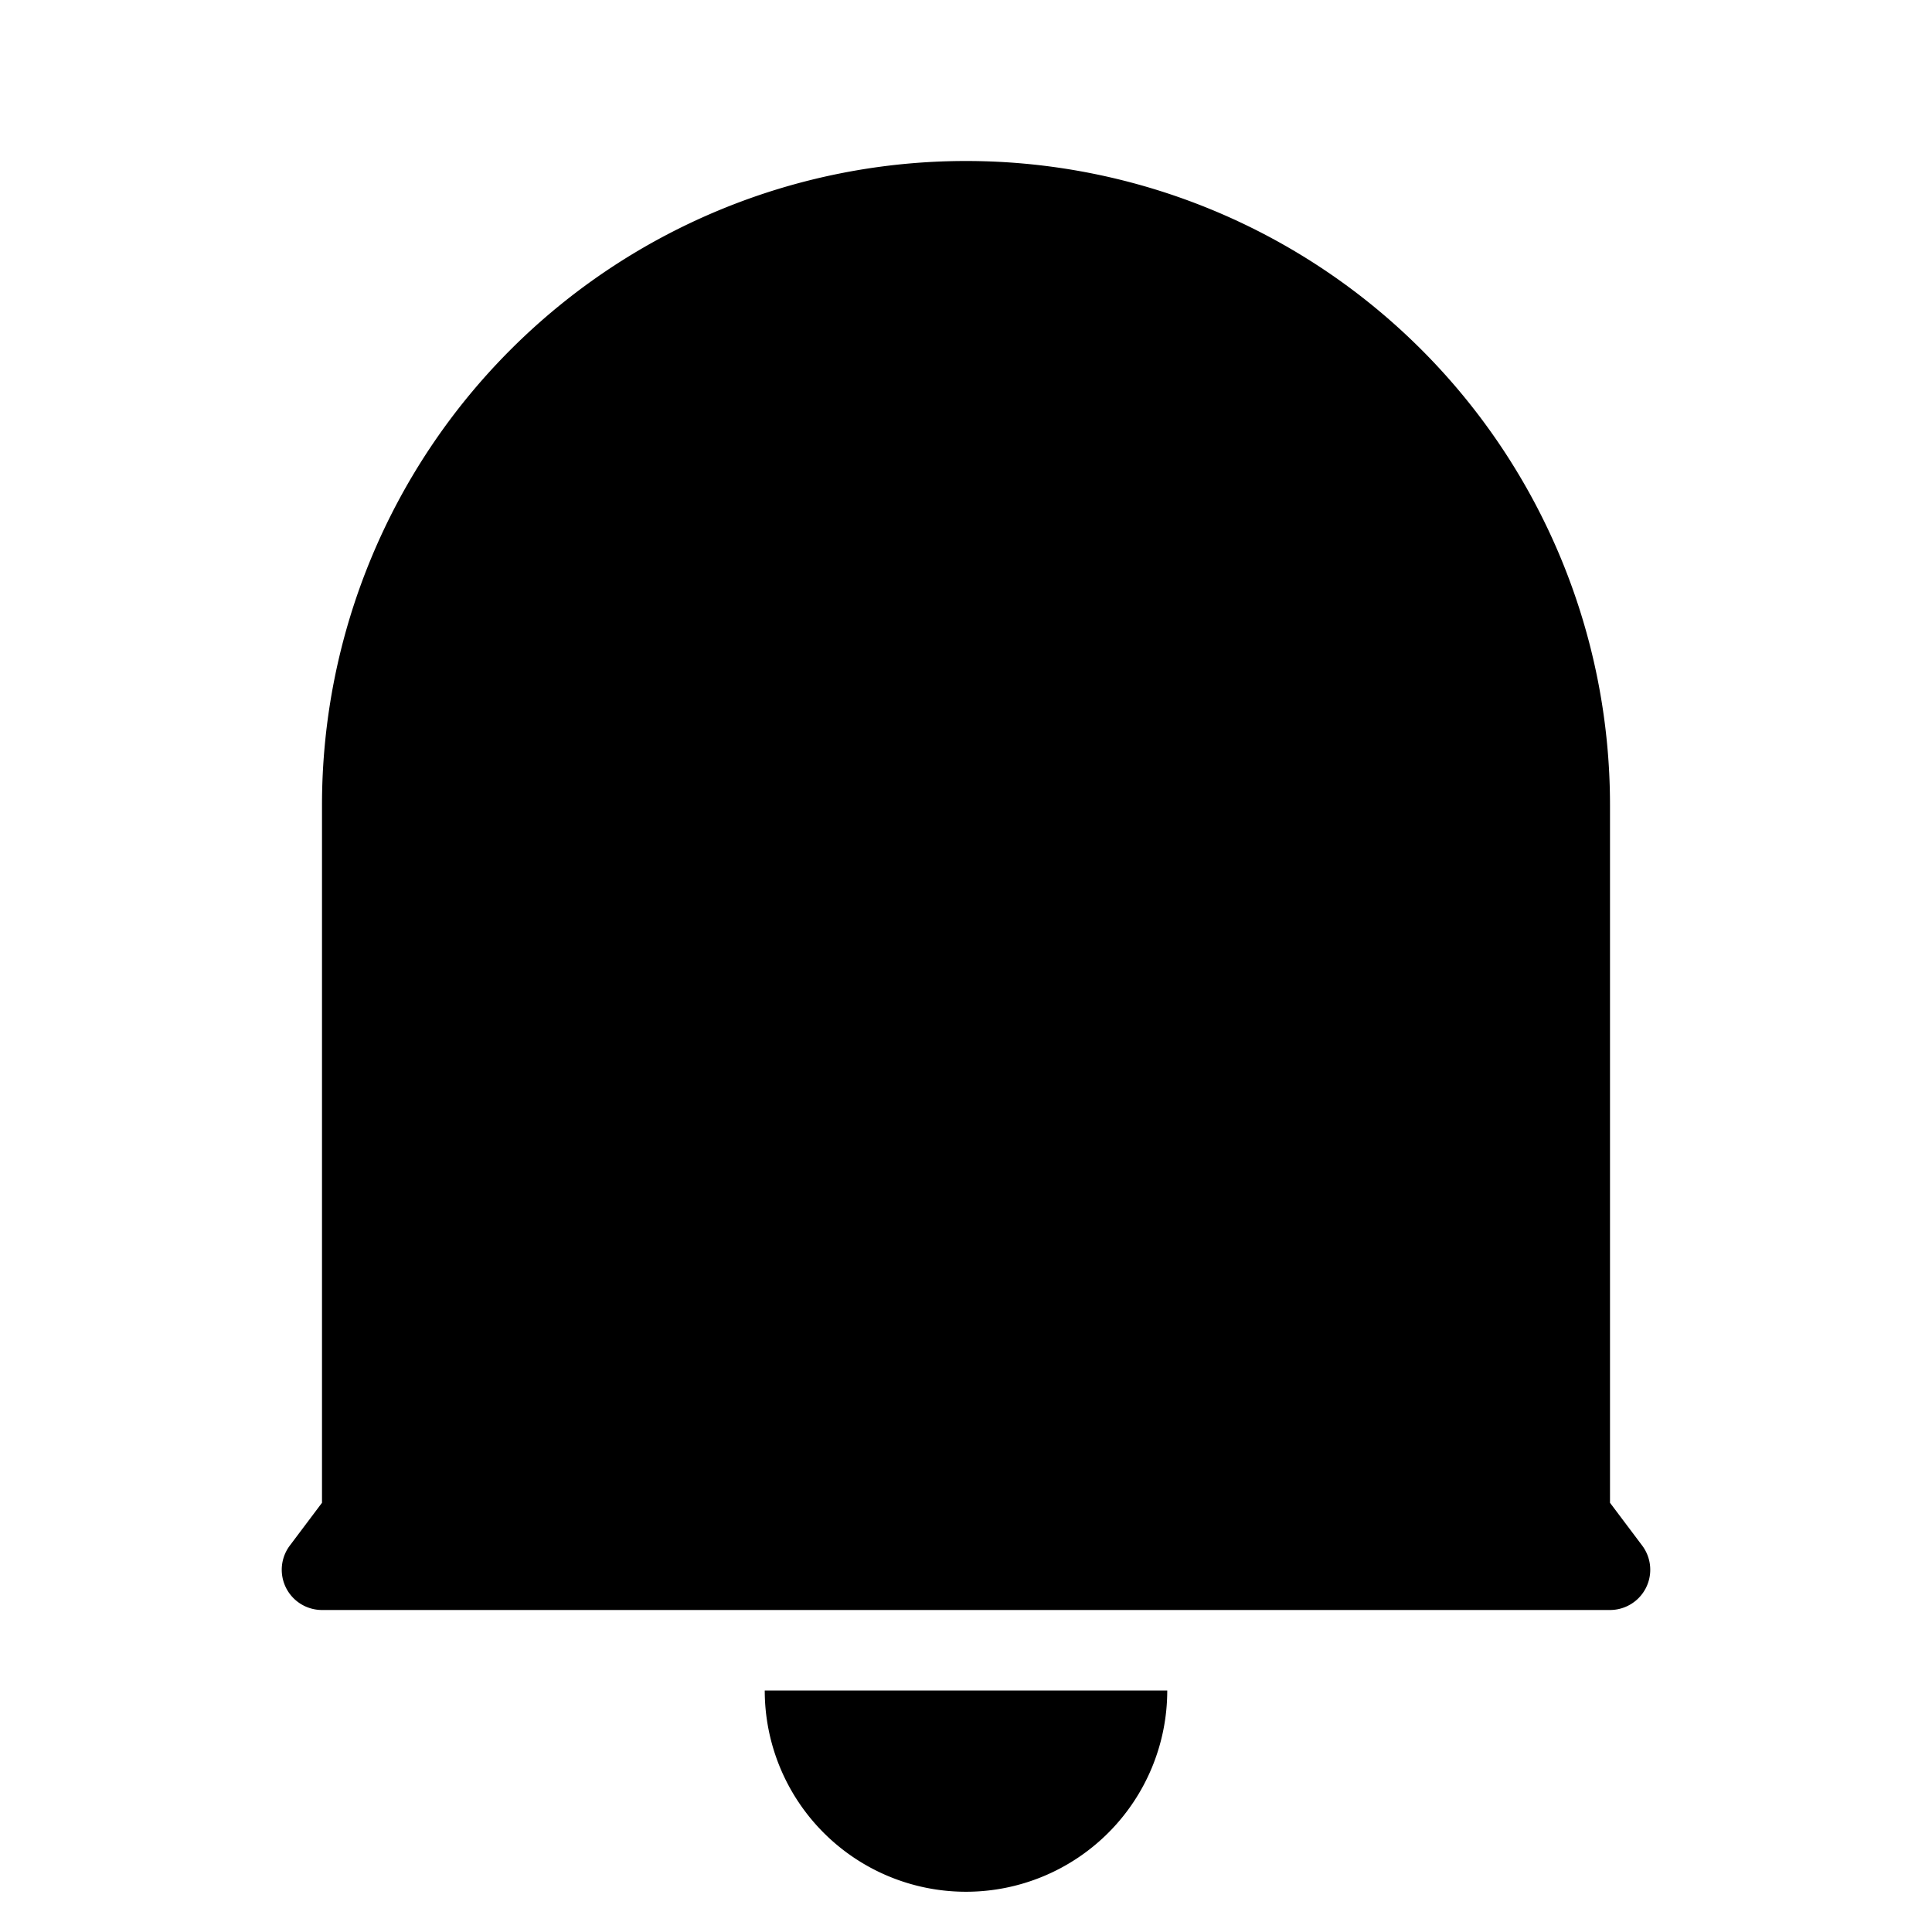 <svg xmlns="http://www.w3.org/2000/svg" width="100%" height="100%" viewBox="0 0 1200 1200"><path fill="currentColor" d="M1000 933.4L1020 960A25 25 0 0 1 1000 1000H200A25 25 0 0 1 180 960L200 933.4V500A400 400 0 1 1 1000 500V933.4zM475 1050H725A125 125 0 1 1 475 1050z" /></svg>